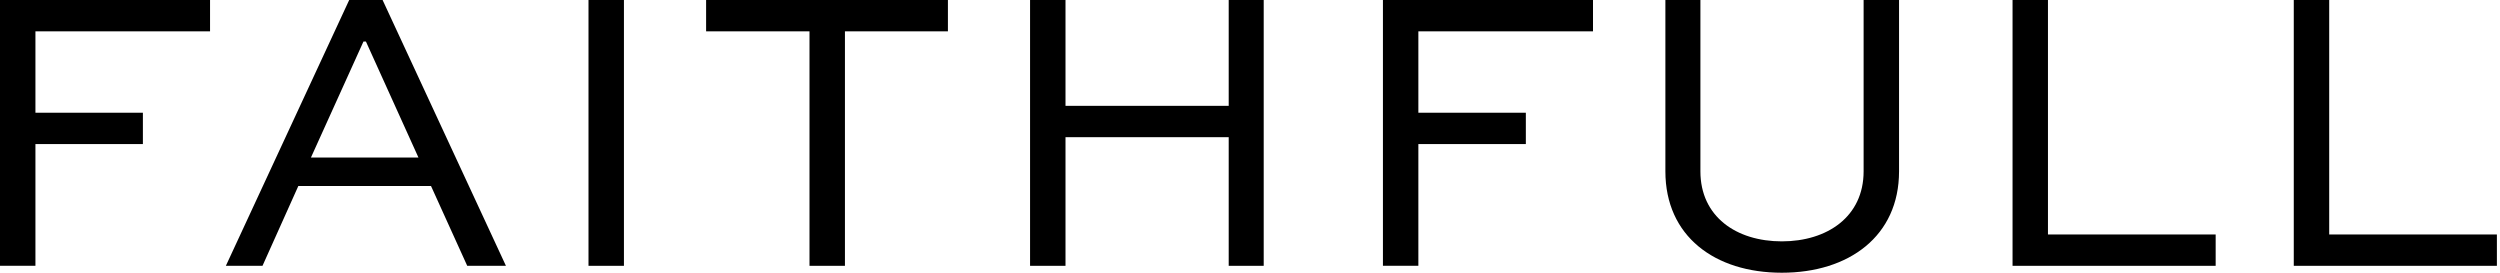 <svg class="logo" width="110" height="12" viewBox="0 0 110 12" fill="none" xmlns="http://www.w3.org/2000/svg">
  <title>Faithfull the Brand</title>
  <path d="M0 11.696V0H9.242V1.379H1.559V4.96H6.287V6.339H1.559V11.694H0V11.696Z" fill="currentColor" style="fill-opacity:1;"></path>
  <path d="M9.938 11.696L15.365 0H16.834L22.261 11.696H20.558L18.965 8.185H13.126L11.55 11.696H9.938ZM13.682 6.93H18.411L16.1 1.826H15.993L13.682 6.93Z" fill="currentColor" style="fill-opacity:1;"></path>
  <path d="M25.894 11.696V0H27.453V11.696H25.894Z" fill="currentColor" style="fill-opacity:1;"></path>
  <path d="M31.069 0H41.708V1.379H37.177V11.696H35.618V1.379H31.069V0Z" fill="currentColor" style="fill-opacity:1;"></path>
  <path d="M45.323 11.696V0H46.882V4.657H54.063V0H55.603V11.696H54.063V6.036H46.882V11.696H45.323Z" fill="currentColor" style="fill-opacity:1;"></path>
  <path d="M60.849 11.696V0H70.092V1.379H62.408V4.96H67.137V6.339H62.408V11.694H60.849V11.696Z" fill="currentColor" style="fill-opacity:1;"></path>
  <path d="M83.558 0V7.54C83.558 10.389 81.355 12 78.4 12C75.445 12 73.277 10.389 73.277 7.54V0H74.818V7.54C74.818 9.528 76.393 10.62 78.4 10.62C80.406 10.62 81.999 9.528 81.999 7.54V0H83.558Z" fill="currentColor" style="fill-opacity:1;"></path>
  <path d="M90.11 0V10.317H97.489V11.696H88.552V0H90.11Z" fill="currentColor" style="fill-opacity:1;"></path>
  <path d="M102.485 0V10.317H109.863V11.696H100.926V0H102.485Z" fill="currentColor" style="fill-opacity:1;"></path>
</svg>